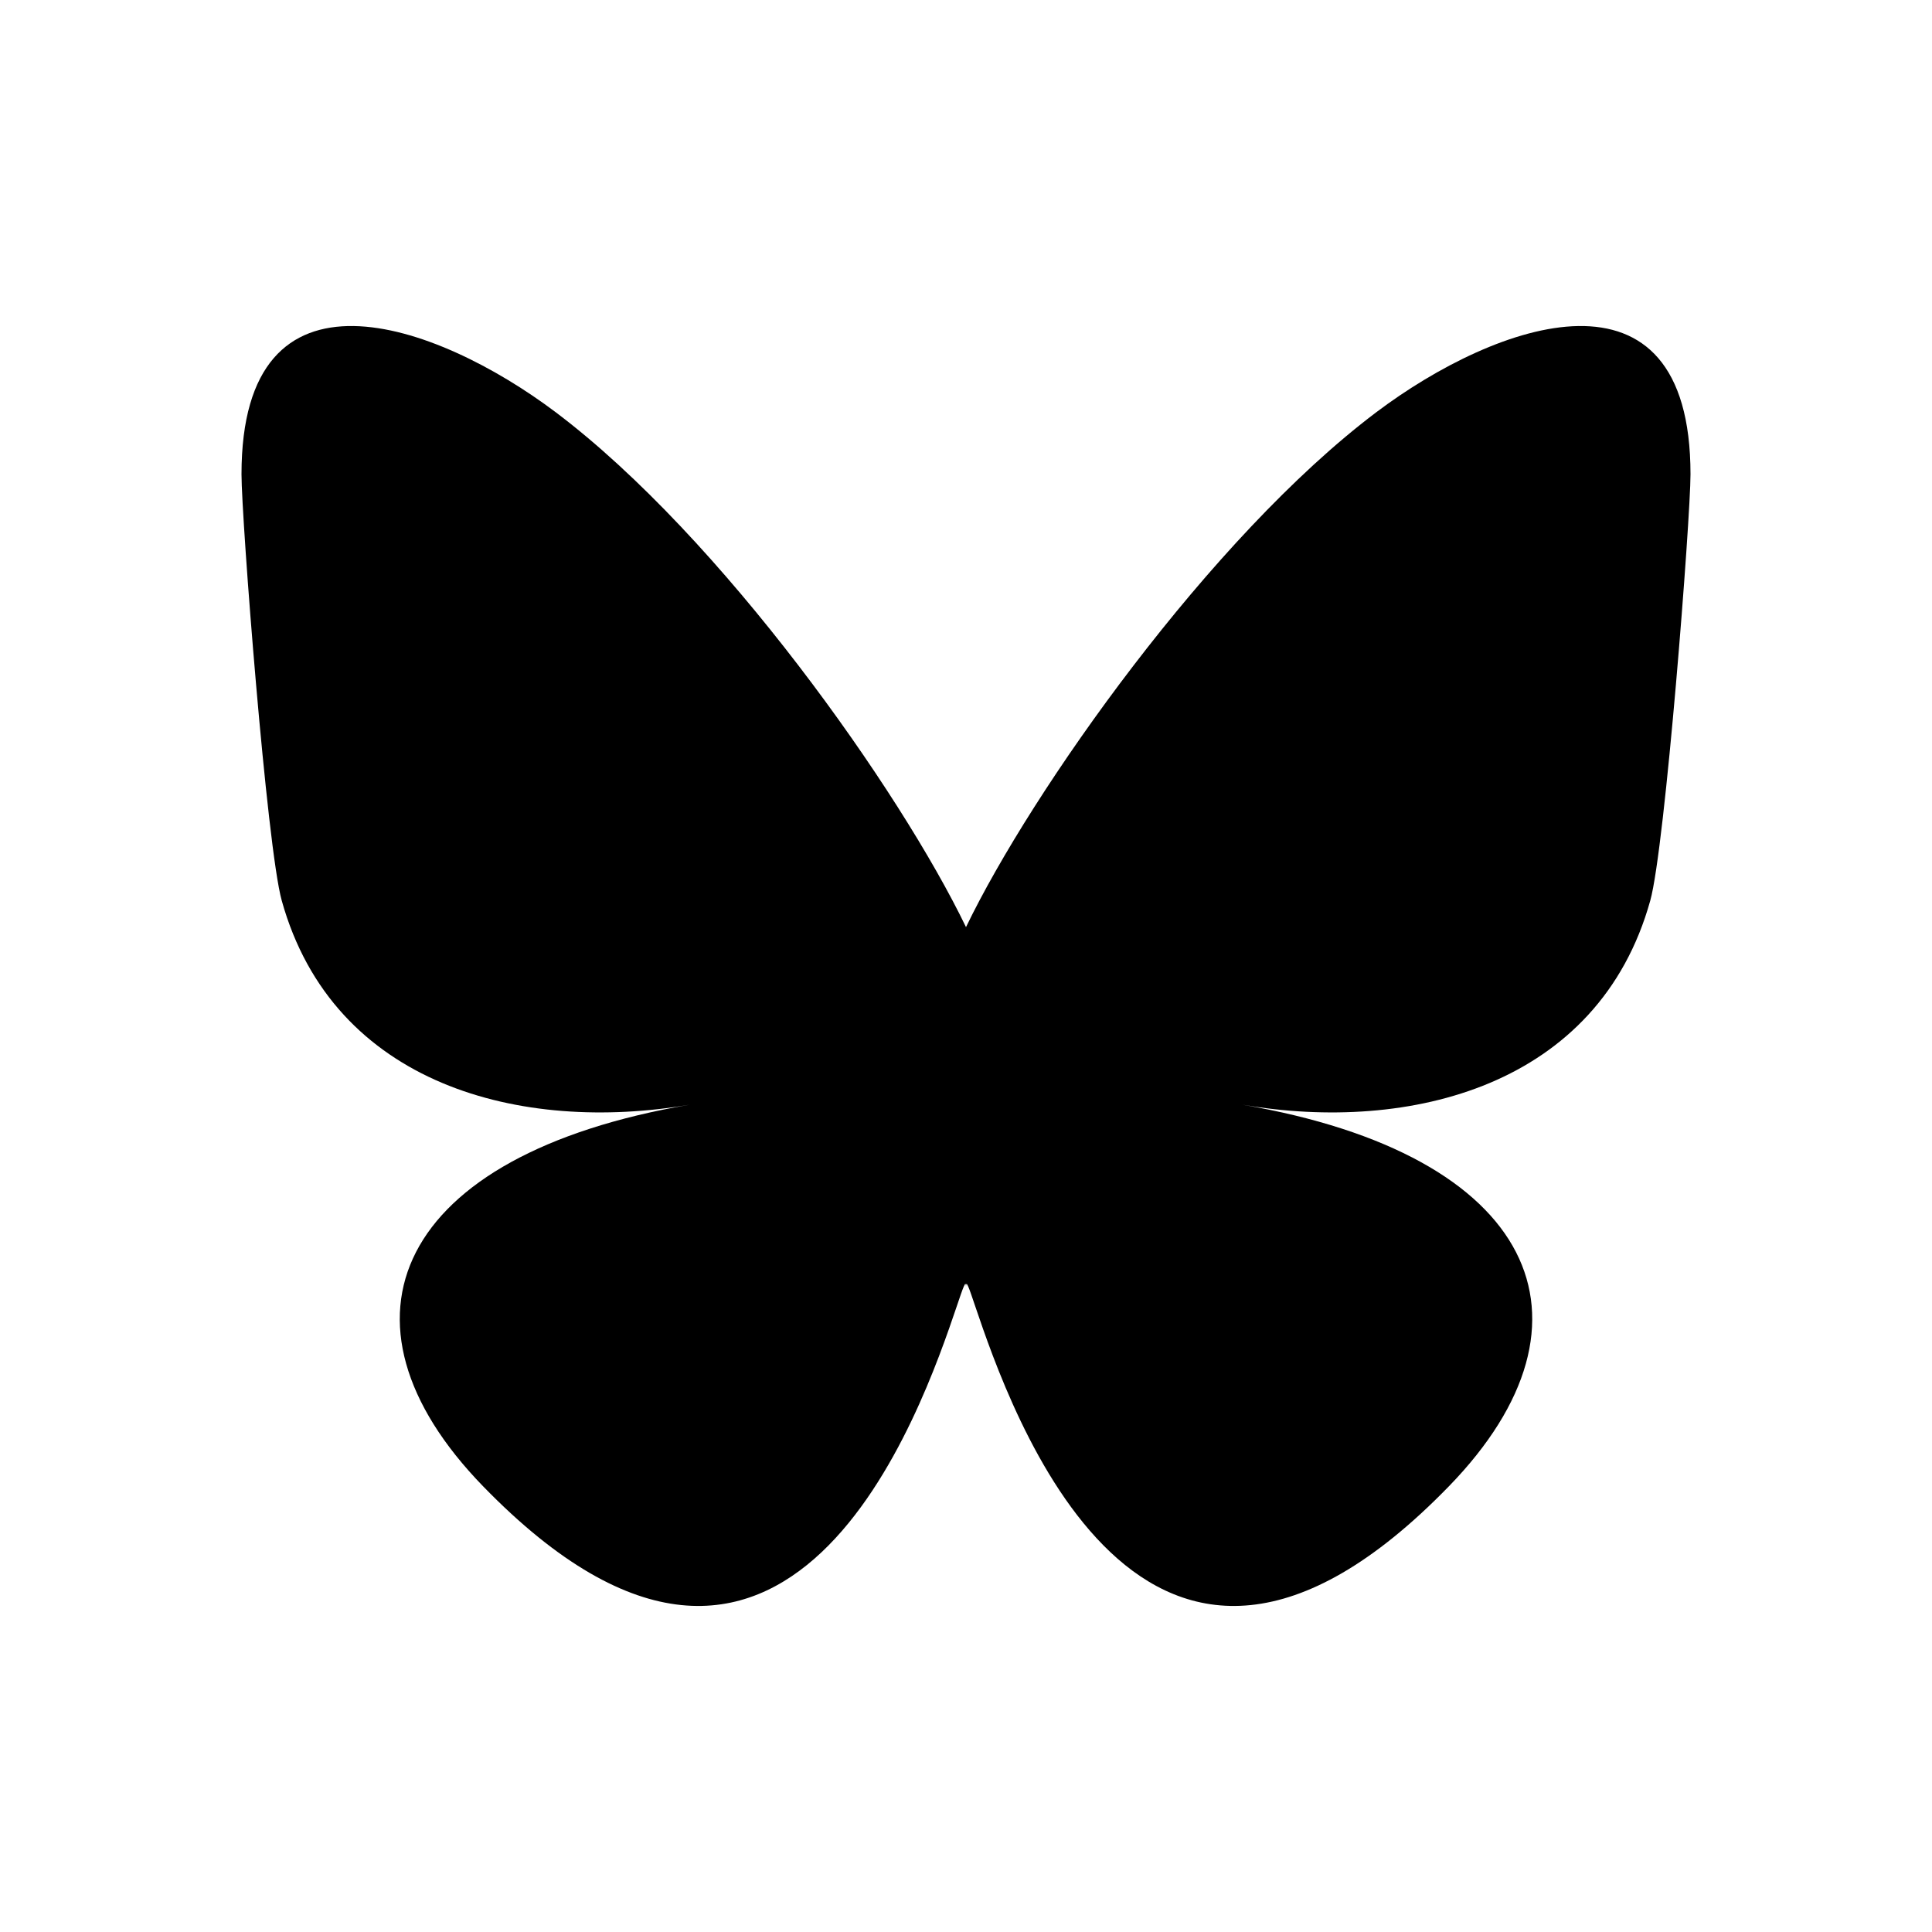 <svg id="bluesky" viewBox="0 0 24 24" fill="none" xmlns="http://www.w3.org/2000/svg">
<path d="M6.902 5.12C8.965 6.675 11.185 9.826 12 11.517V15.984C12 15.889 11.963 15.996 11.885 16.228C11.459 17.481 9.798 22.372 6 18.462C4 16.403 4.926 14.345 8.566 13.723C6.484 14.079 4.142 13.491 3.5 11.188C3.315 10.525 3 6.444 3 5.892C3 3.131 5.413 3.999 6.902 5.12ZM17.098 5.12C15.035 6.675 12.815 9.826 12 11.517V15.984C12 15.889 12.037 15.996 12.115 16.228C12.541 17.481 14.202 22.372 18 18.462C20 16.403 19.074 14.345 15.434 13.723C17.516 14.079 19.858 13.491 20.5 11.188C20.685 10.525 21 6.444 21 5.892C21 3.131 18.587 3.999 17.098 5.12Z" fill="currentColor"/>
</svg>
